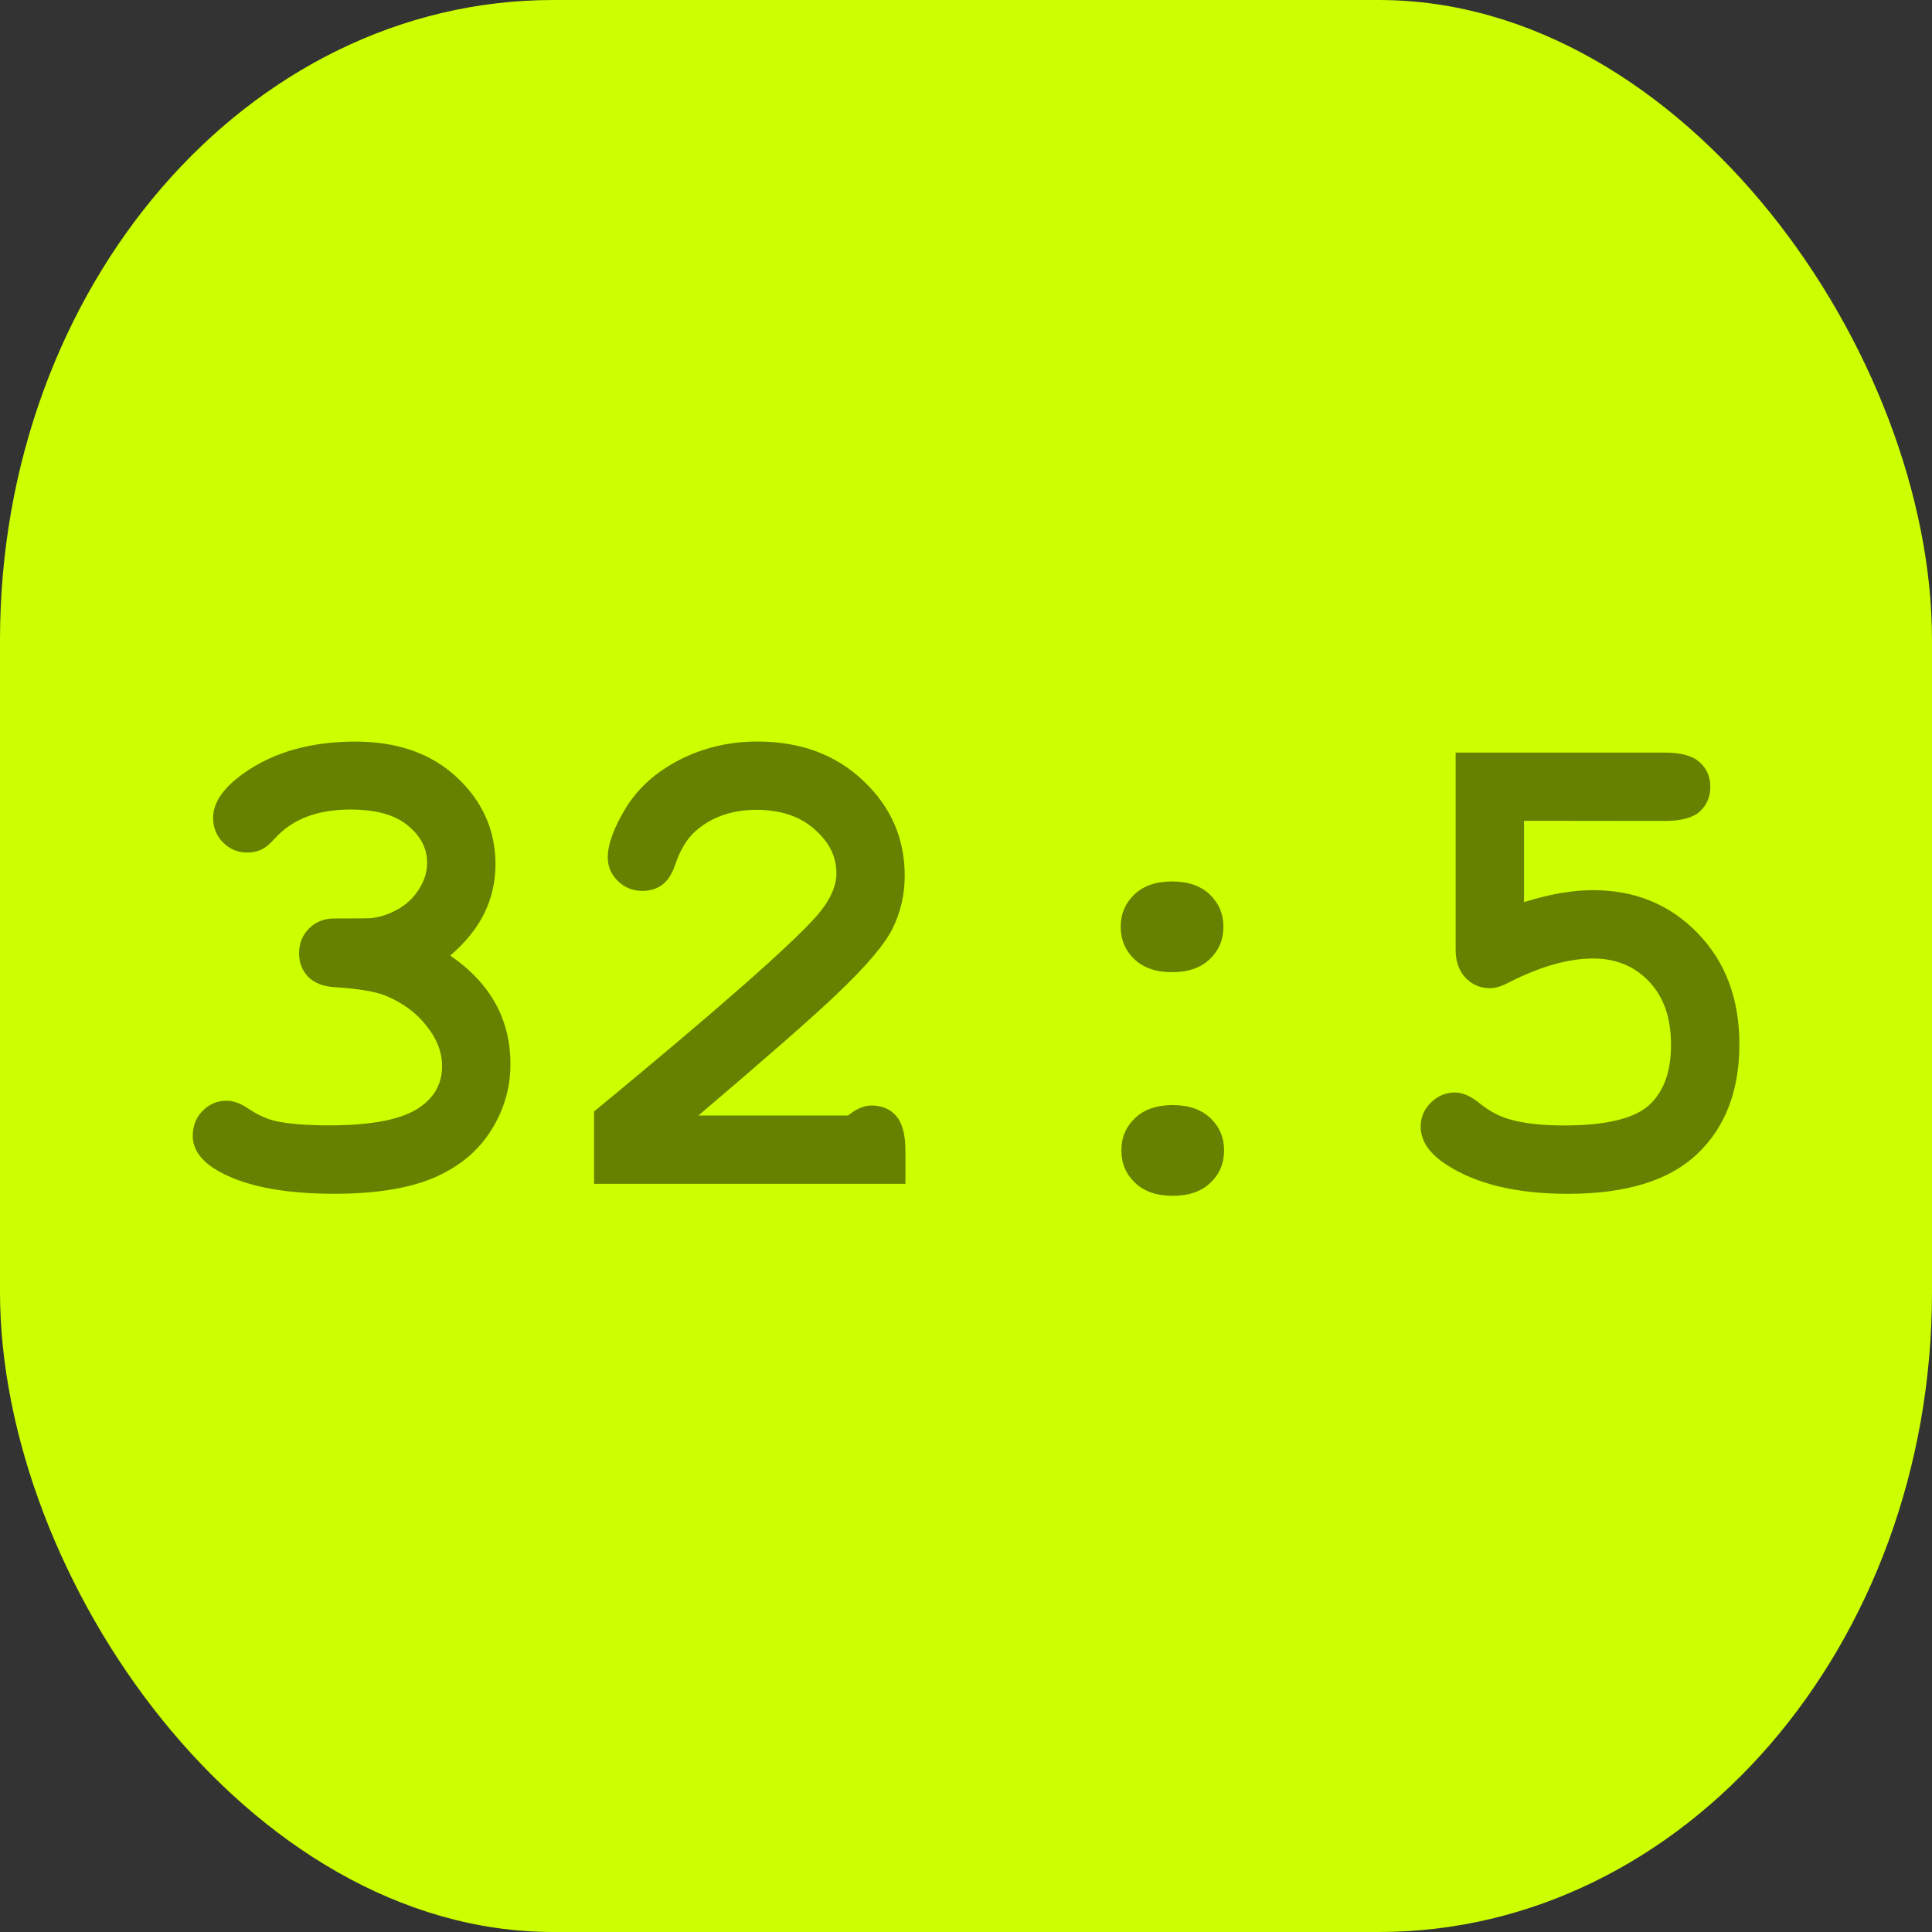 <?xml version="1.0" encoding="UTF-8" standalone="no"?>
<!-- Created with Inkscape (http://www.inkscape.org/) -->

<svg
   width="10mm"
   height="10mm"
   viewBox="0 0 10 10"
   version="1.1"
   id="svg1"
   inkscape:version="1.4 (86a8ad7, 2024-10-11)"
   sodipodi:docname="32.5on.svg"
   xmlns:inkscape="http://www.inkscape.org/namespaces/inkscape"
   xmlns:sodipodi="http://sodipodi.sourceforge.net/DTD/sodipodi-0.dtd"
   xmlns="http://www.w3.org/2000/svg"
   xmlns:svg="http://www.w3.org/2000/svg">
  <rect x="0" y="0" width="10" height="10" fill="#333333" stroke="none"/>
  <sodipodi:namedview
     id="namedview1"
     pagecolor="#ffffff"
     bordercolor="#000000"
     borderopacity="0.25"
     inkscape:showpageshadow="2"
     inkscape:pageopacity="0.0"
     inkscape:pagecheckerboard="0"
     inkscape:deskcolor="#d1d1d1"
     inkscape:document-units="mm"
     inkscape:zoom="10.009302"
     inkscape:cx="15.036014"
     inkscape:cy="31.320865"
     inkscape:window-width="1920"
     inkscape:window-height="1009"
     inkscape:window-x="-8"
     inkscape:window-y="-8"
     inkscape:window-maximized="1"
     inkscape:current-layer="layer1" />
  <defs
     id="defs1">
    <rect
       x="3.097"
       y="26.276"
       width="32.869"
       height="21.68"
       id="rect6" />
    <rect
       x="7.071"
       y="12.021"
       width="45.608"
       height="36.062"
       id="rect5" />
    <rect
       x="5.303"
       y="7.778"
       width="27.577"
       height="21.567"
       id="rect4" />
    <rect
       x="6.393"
       y="7.869"
       width="24.589"
       height="22.13"
       id="rect3" />
    <rect
       x="7.377"
       y="9.344"
       width="23.114"
       height="22.13"
       id="rect2" />
  </defs>
  <g
     inkscape:label="Layer 1"
     inkscape:groupmode="layer"
     id="layer1">
    <rect
       style="fill:#ccff00;stroke-width:0.465"
       id="rect1"
       width="10"
       height="10"
       x="0"
       y="0"
       ry="3.312"
       rx="2.863" />
    <path
       d="m 9.003,33.508 q 0.592,0.404 0.885,0.937 0.293,0.527 0.293,1.185 0,0.71 -0.391,1.315 -0.384,0.599 -1.12,0.911 -0.736,0.306 -1.927,0.306 -1.549,0 -2.331,-0.482 -0.436,-0.273 -0.436,-0.651 0,-0.286 0.189,-0.482 0.195,-0.202 0.469,-0.202 0.189,0 0.391,0.13 0.286,0.195 0.54,0.26 0.391,0.091 1.074,0.091 1.165,0 1.686,-0.299 0.521,-0.306 0.521,-0.859 0,-0.41 -0.306,-0.788 Q 8.241,34.497 7.733,34.289 7.44,34.172 6.743,34.126 6.411,34.106 6.229,33.924 6.053,33.735 6.053,33.462 q 0,-0.286 0.195,-0.482 0.195,-0.195 0.495,-0.195 0.664,0 0.71,-0.006 0.26,-0.026 0.521,-0.169 0.26,-0.143 0.417,-0.391 0.163,-0.254 0.163,-0.521 0,-0.423 -0.378,-0.729 -0.371,-0.312 -1.12,-0.312 -0.964,0 -1.471,0.56 -0.15,0.163 -0.241,0.208 -0.137,0.072 -0.306,0.072 -0.273,0 -0.469,-0.195 -0.195,-0.195 -0.195,-0.482 0,-0.449 0.599,-0.872 0.872,-0.618 2.181,-0.618 1.237,0 1.986,0.703 0.749,0.703 0.749,1.693 0,0.514 -0.221,0.964 -0.221,0.443 -0.664,0.82 z m 4.85,3.125 h 2.923 q 0.241,-0.195 0.456,-0.195 0.306,0 0.482,0.202 0.182,0.202 0.182,0.69 v 0.638 h -6.081 v -1.413 q 3.607,-2.975 4.355,-3.828 0.378,-0.436 0.378,-0.827 0,-0.488 -0.43,-0.859 -0.423,-0.378 -1.133,-0.378 -0.716,0 -1.191,0.417 -0.247,0.221 -0.397,0.658 -0.091,0.273 -0.254,0.391 -0.156,0.117 -0.391,0.117 -0.273,0 -0.475,-0.195 -0.195,-0.195 -0.195,-0.456 0,-0.391 0.358,-0.977 0.365,-0.586 1.055,-0.937 0.697,-0.352 1.51,-0.352 1.263,0 2.07,0.768 0.807,0.762 0.807,1.849 0,0.553 -0.234,1.029 -0.228,0.469 -1.107,1.302 -0.69,0.658 -2.689,2.357 z m 10.254,-3.685 q 0,0.378 -0.267,0.632 -0.267,0.254 -0.736,0.254 -0.469,0 -0.736,-0.254 -0.267,-0.254 -0.267,-0.632 0,-0.378 0.267,-0.632 0.267,-0.254 0.736,-0.254 0.469,0 0.736,0.254 0.267,0.254 0.267,0.632 z m 0.013,4.368 q 0,0.378 -0.267,0.632 -0.267,0.254 -0.736,0.254 -0.469,0 -0.736,-0.254 -0.267,-0.254 -0.267,-0.632 0,-0.378 0.267,-0.632 0.267,-0.254 0.736,-0.254 0.469,0 0.736,0.254 0.267,0.254 0.267,0.632 z m 5.859,-6.439 v 1.589 q 0.742,-0.234 1.348,-0.234 1.23,0 2.044,0.84 0.814,0.84 0.814,2.168 0,1.367 -0.827,2.148 -0.82,0.775 -2.52,0.775 -1.497,0 -2.37,-0.566 -0.508,-0.326 -0.508,-0.749 0,-0.267 0.195,-0.462 0.202,-0.202 0.475,-0.202 0.228,0 0.495,0.221 0.267,0.215 0.56,0.299 0.417,0.124 1.068,0.124 1.211,0 1.654,-0.384 0.443,-0.391 0.443,-1.191 0,-0.788 -0.43,-1.237 -0.423,-0.449 -1.094,-0.449 -0.723,0 -1.647,0.469 -0.208,0.111 -0.365,0.111 -0.286,0 -0.482,-0.208 -0.189,-0.208 -0.189,-0.54 v -3.854 h 4.082 q 0.482,0 0.684,0.189 0.208,0.182 0.208,0.482 0,0.293 -0.208,0.482 -0.202,0.182 -0.684,0.182 z"
       id="text1"
       style="font-weight:bold;font-size:13.333px;font-family:'Courier New';-inkscape-font-specification:'Courier New Bold';white-space:pre;fill:#668000;stroke-width:1.757"
       transform="matrix(0.265,0,0,0.265,-0.056,-3.934)"
       aria-label="32:5" />
  </g>
</svg>

